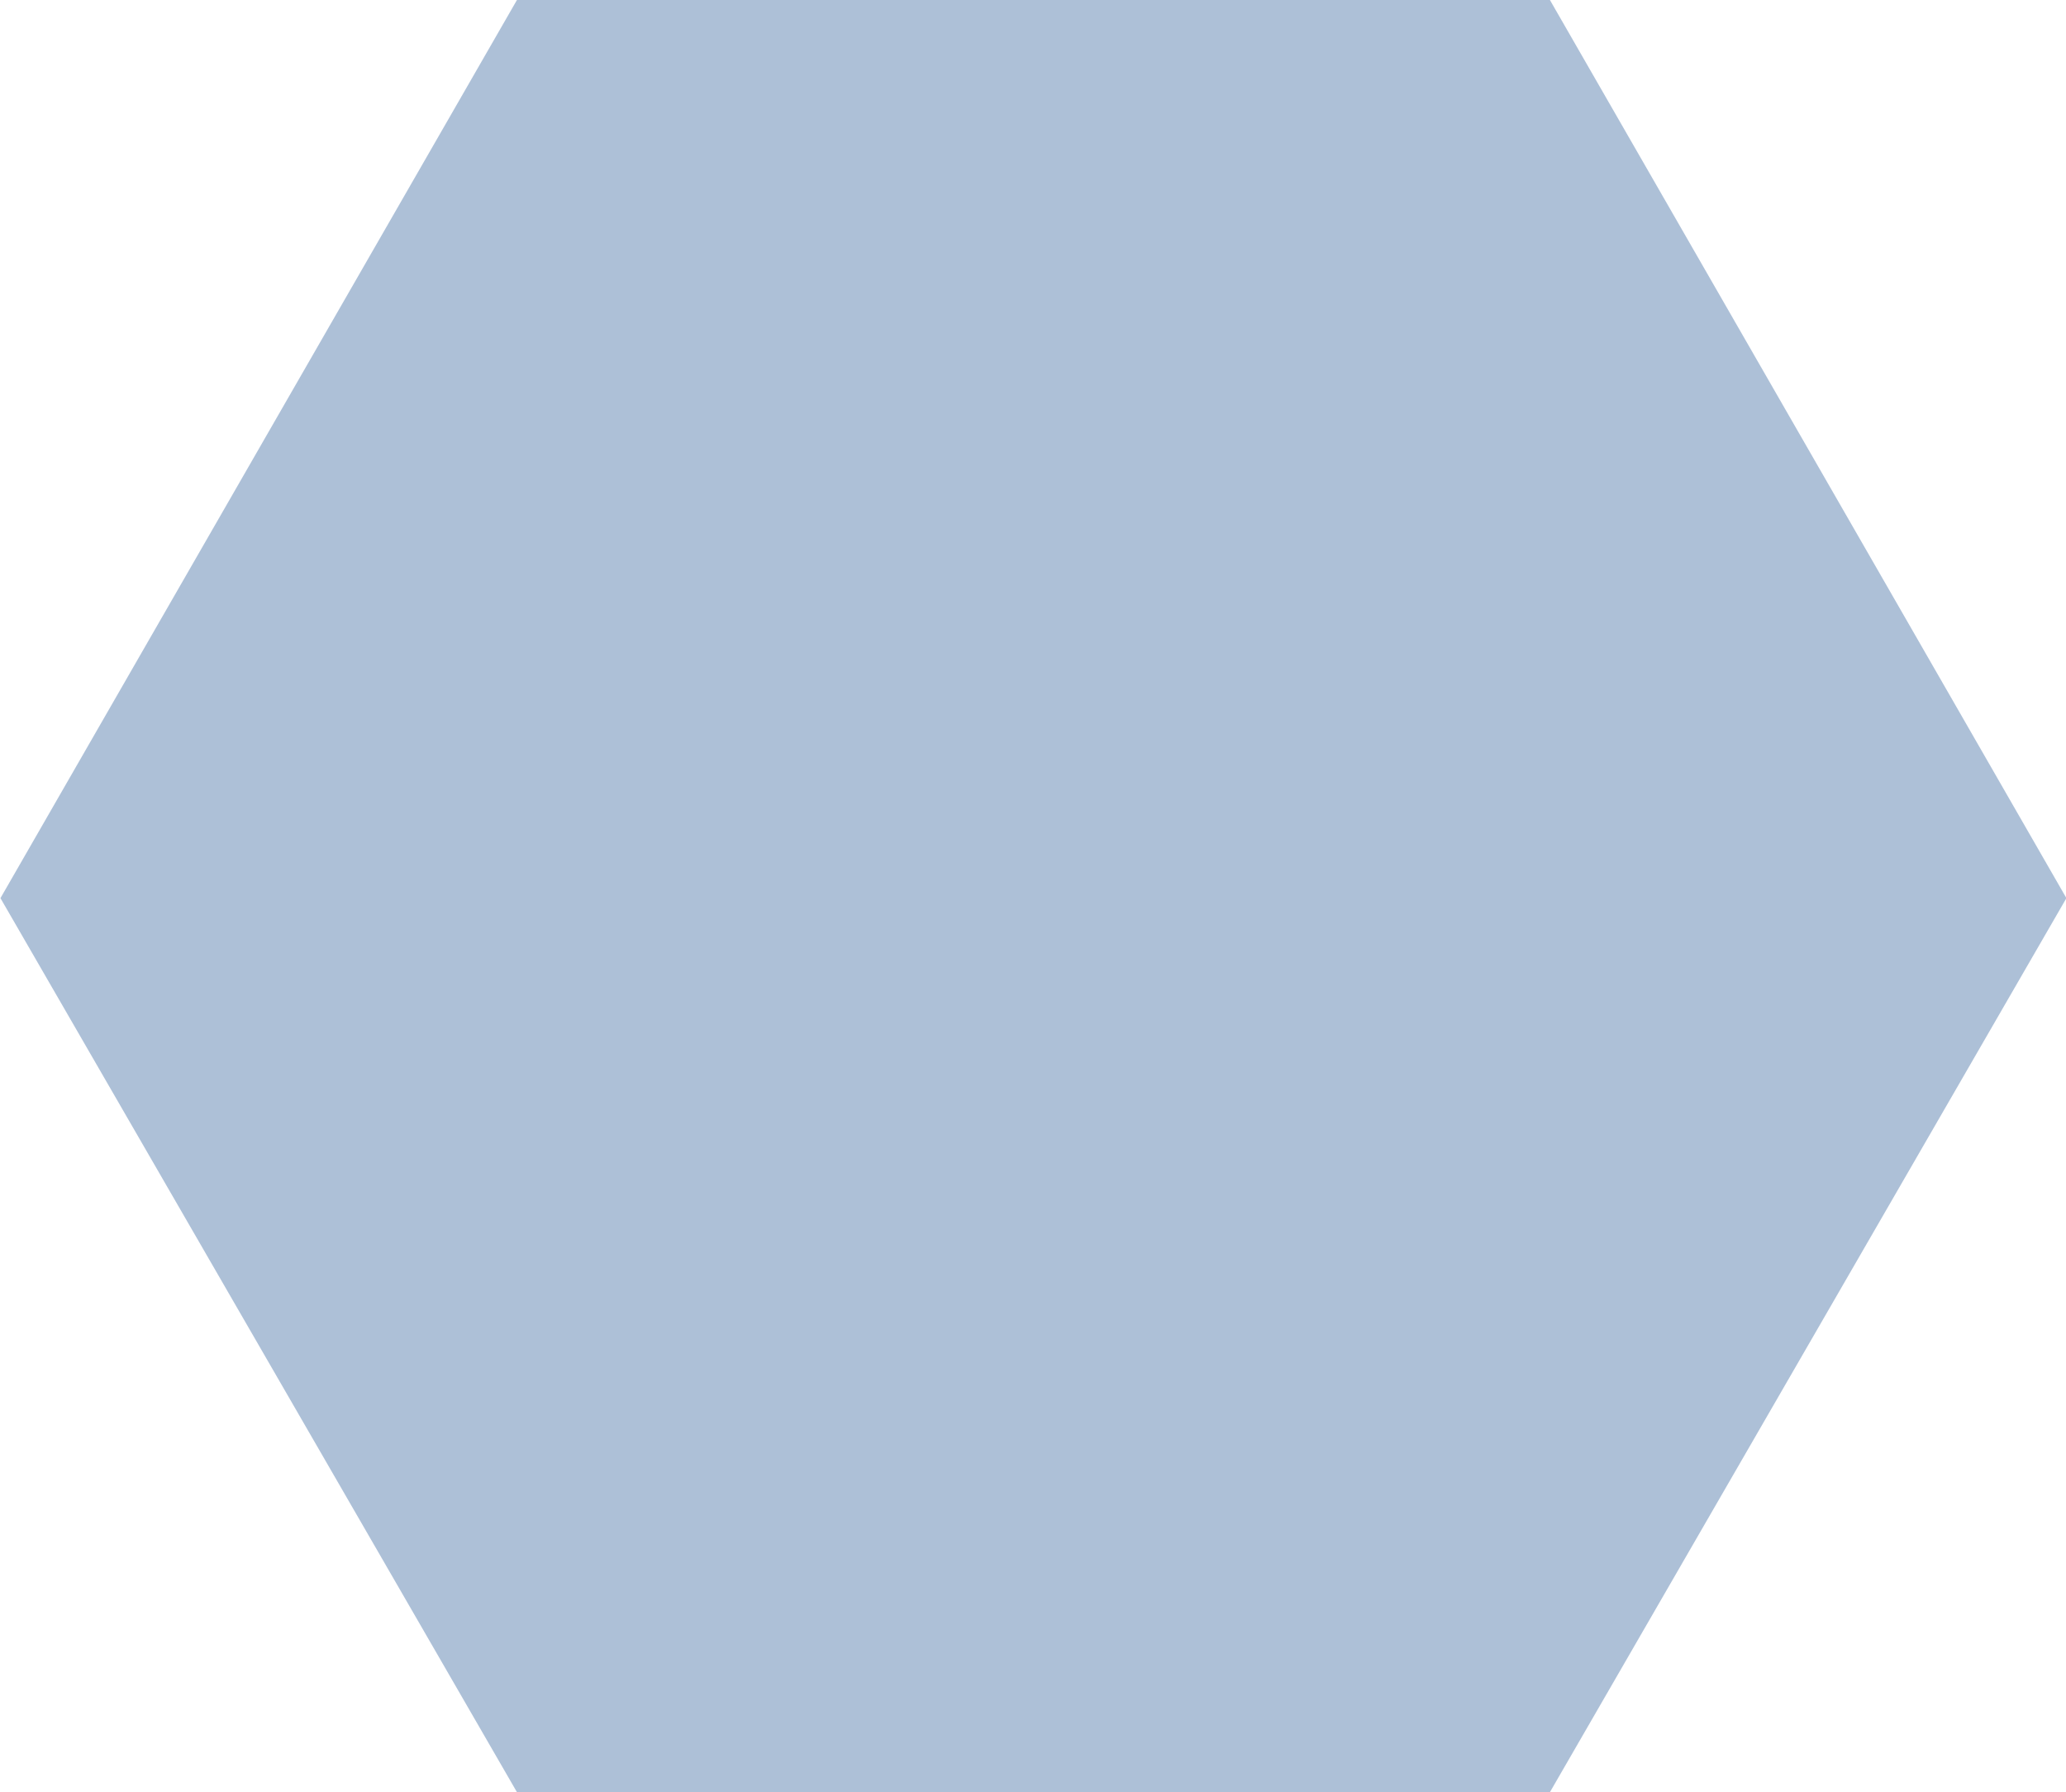 <svg xmlns="http://www.w3.org/2000/svg" width="50.157" height="43.5" viewBox="0 0 50.157 43.5">
<defs>
    <style>
      .cls-1 {
        fill: #98b0cd;
        fill-rule: evenodd;
        opacity: 0.8;
      }
    </style>
  </defs>
  <path id="Polygon" class="cls-1" d="M157.292,18514.7l12.539-21.8h25.078l12.539,21.8-12.539,21.7H169.831Z" transform="translate(-157.281 -18492.9)"/>
</svg>
